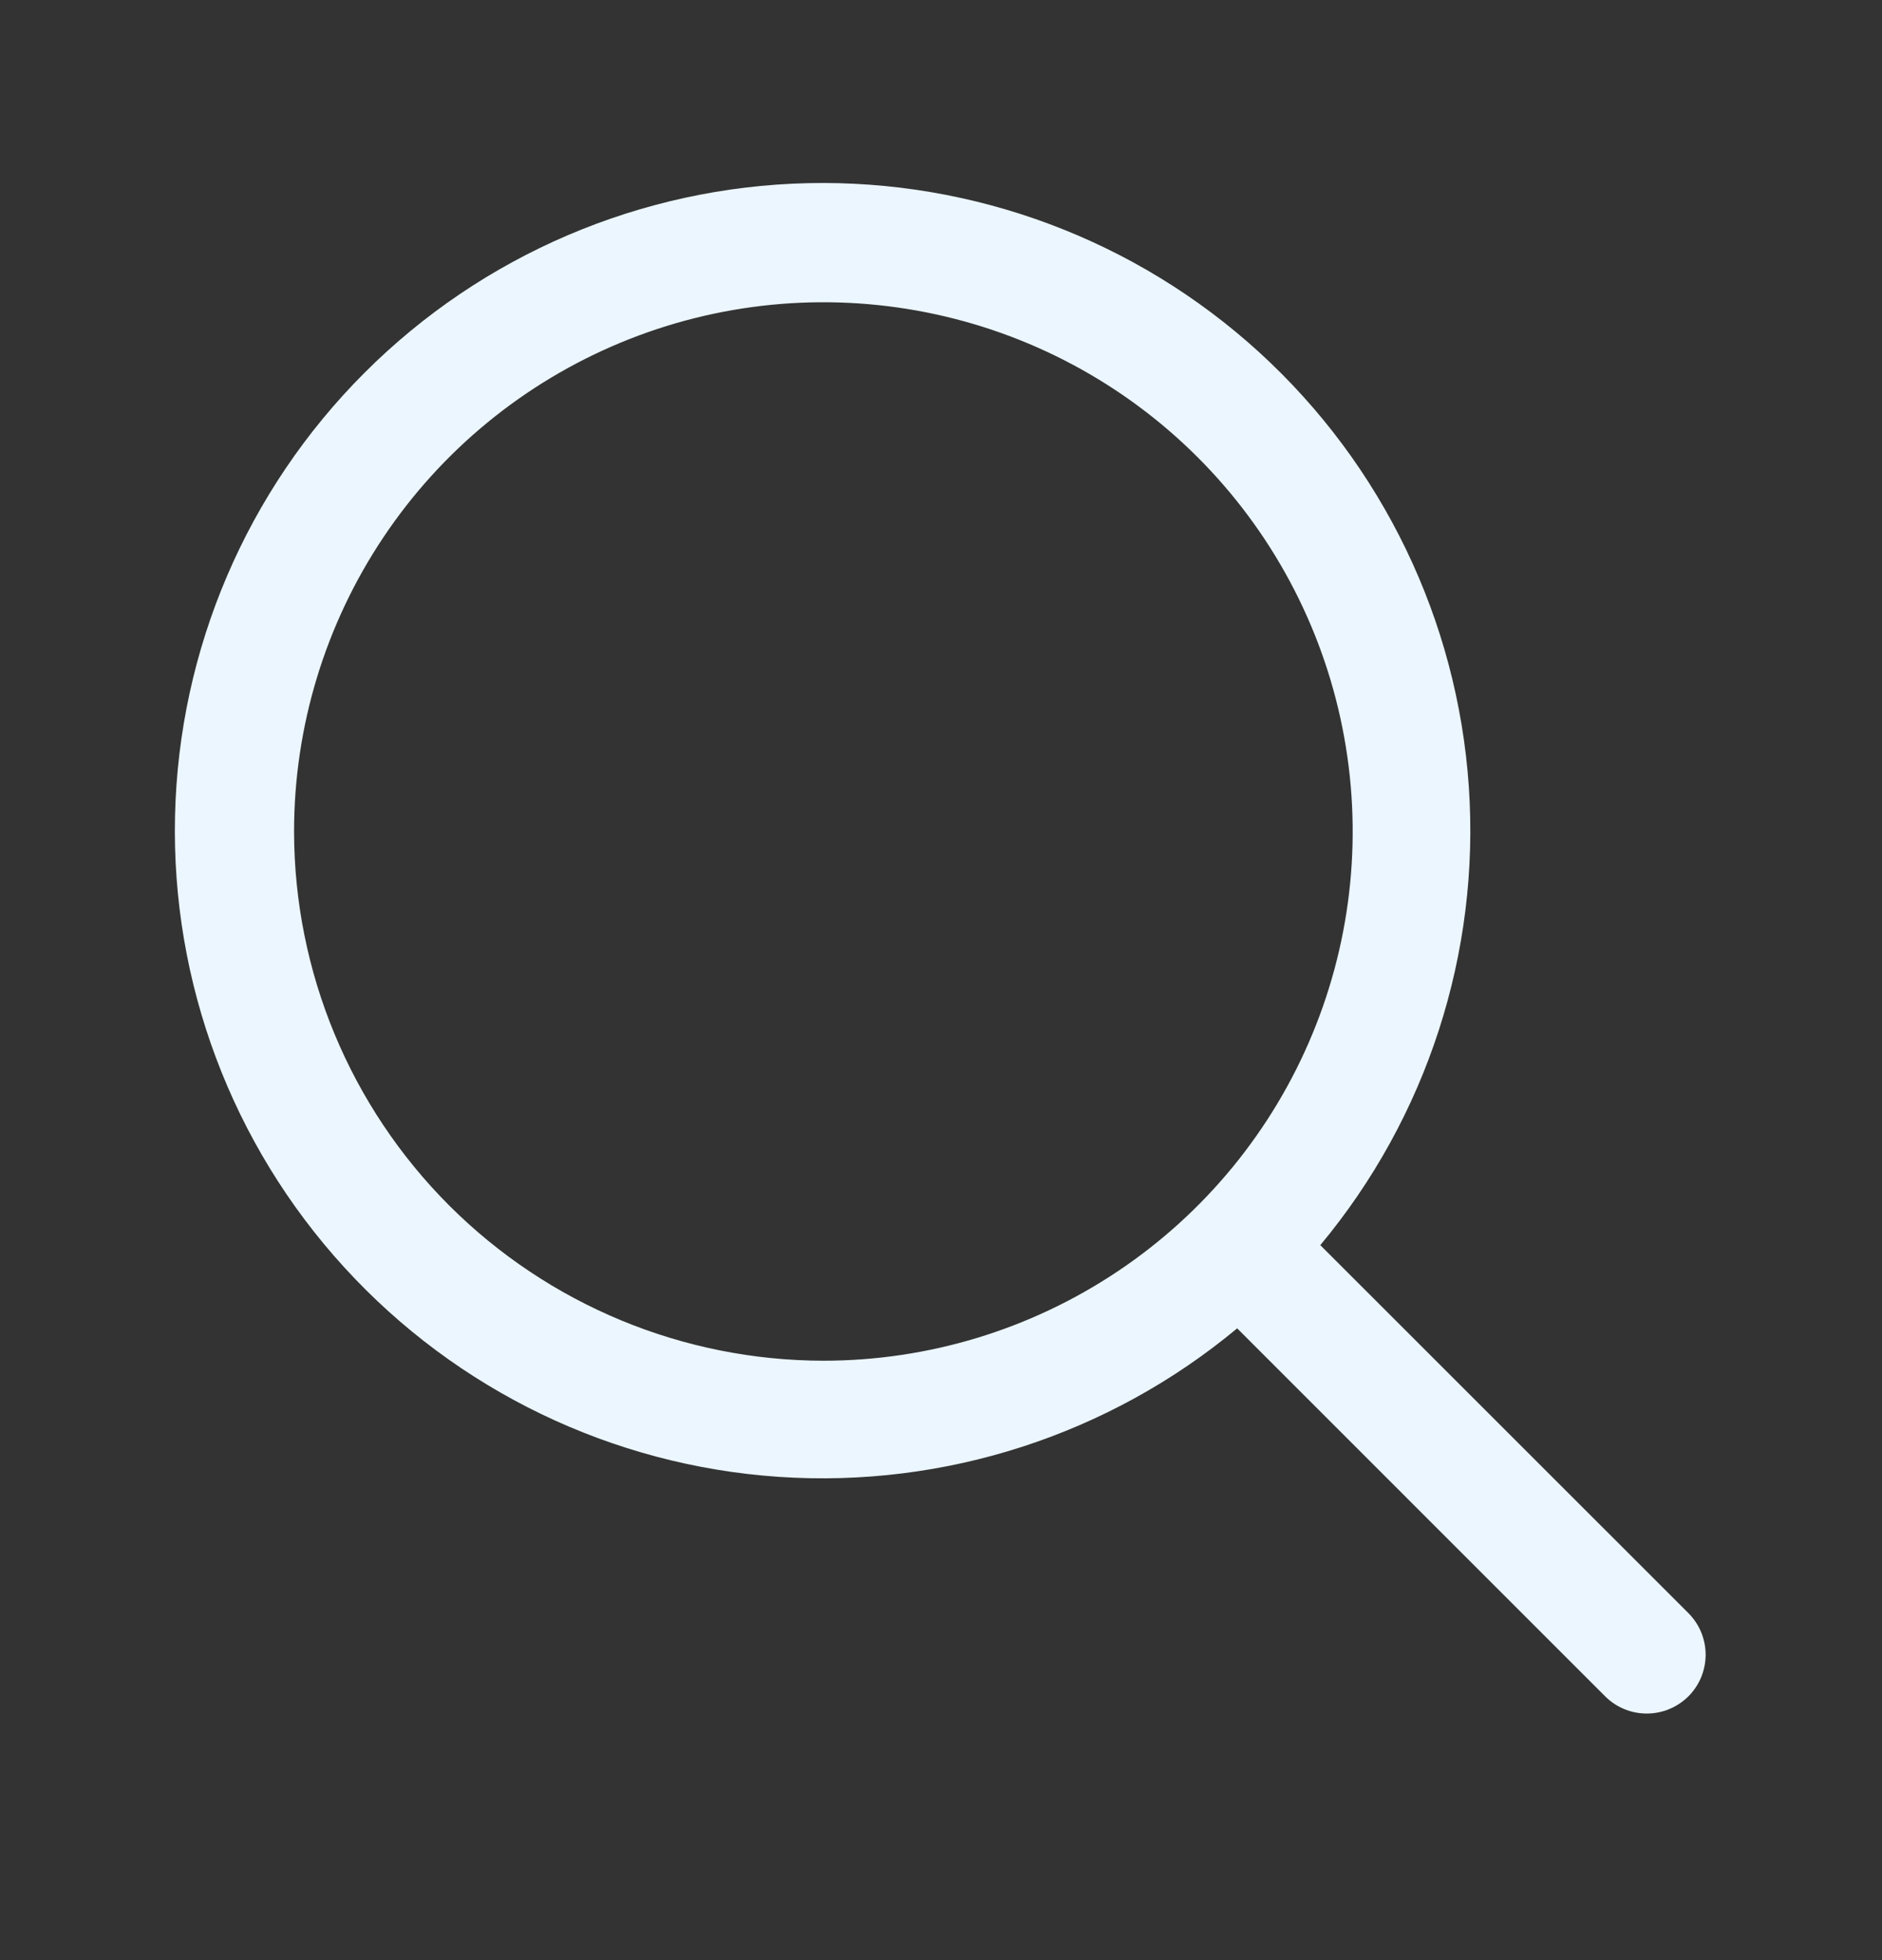 <svg xmlns="http://www.w3.org/2000/svg" width="24" height="25" fill="none" viewBox="0 0 24 25"><rect x="0" y="0" width="24" height="25" fill="#333333" stroke="none"/><path fill="#EBF6FF" d="M21.531 20.574L16.837 15.881C18.197 14.248 18.876 12.153 18.731 10.032C18.586 7.911 17.629 5.928 16.059 4.494C14.489 3.061 12.427 2.288 10.302 2.336C8.177 2.385 6.152 3.25 4.649 4.754C3.146 6.257 2.28 8.282 2.232 10.407C2.183 12.532 2.956 14.594 4.39 16.164C5.823 17.734 7.806 18.691 9.927 18.836C12.048 18.98 14.143 18.302 15.777 16.942L20.47 21.636C20.539 21.705 20.622 21.761 20.713 21.798C20.804 21.836 20.902 21.855 21 21.855C21.099 21.855 21.196 21.836 21.287 21.798C21.378 21.761 21.461 21.705 21.531 21.636C21.601 21.566 21.656 21.483 21.694 21.392C21.731 21.301 21.751 21.203 21.751 21.105C21.751 21.006 21.731 20.909 21.694 20.818C21.656 20.727 21.601 20.644 21.531 20.574ZM3.75 10.605C3.75 9.27 4.146 7.965 4.888 6.855C5.629 5.745 6.684 4.88 7.917 4.369C9.15 3.858 10.508 3.724 11.817 3.985C13.126 4.245 14.329 4.888 15.273 5.832C16.217 6.776 16.86 7.979 17.12 9.288C17.381 10.598 17.247 11.955 16.736 13.188C16.226 14.421 15.36 15.476 14.25 16.217C13.14 16.959 11.835 17.355 10.5 17.355C8.711 17.353 6.995 16.641 5.729 15.376C4.464 14.11 3.752 12.395 3.75 10.605Z"/></svg>